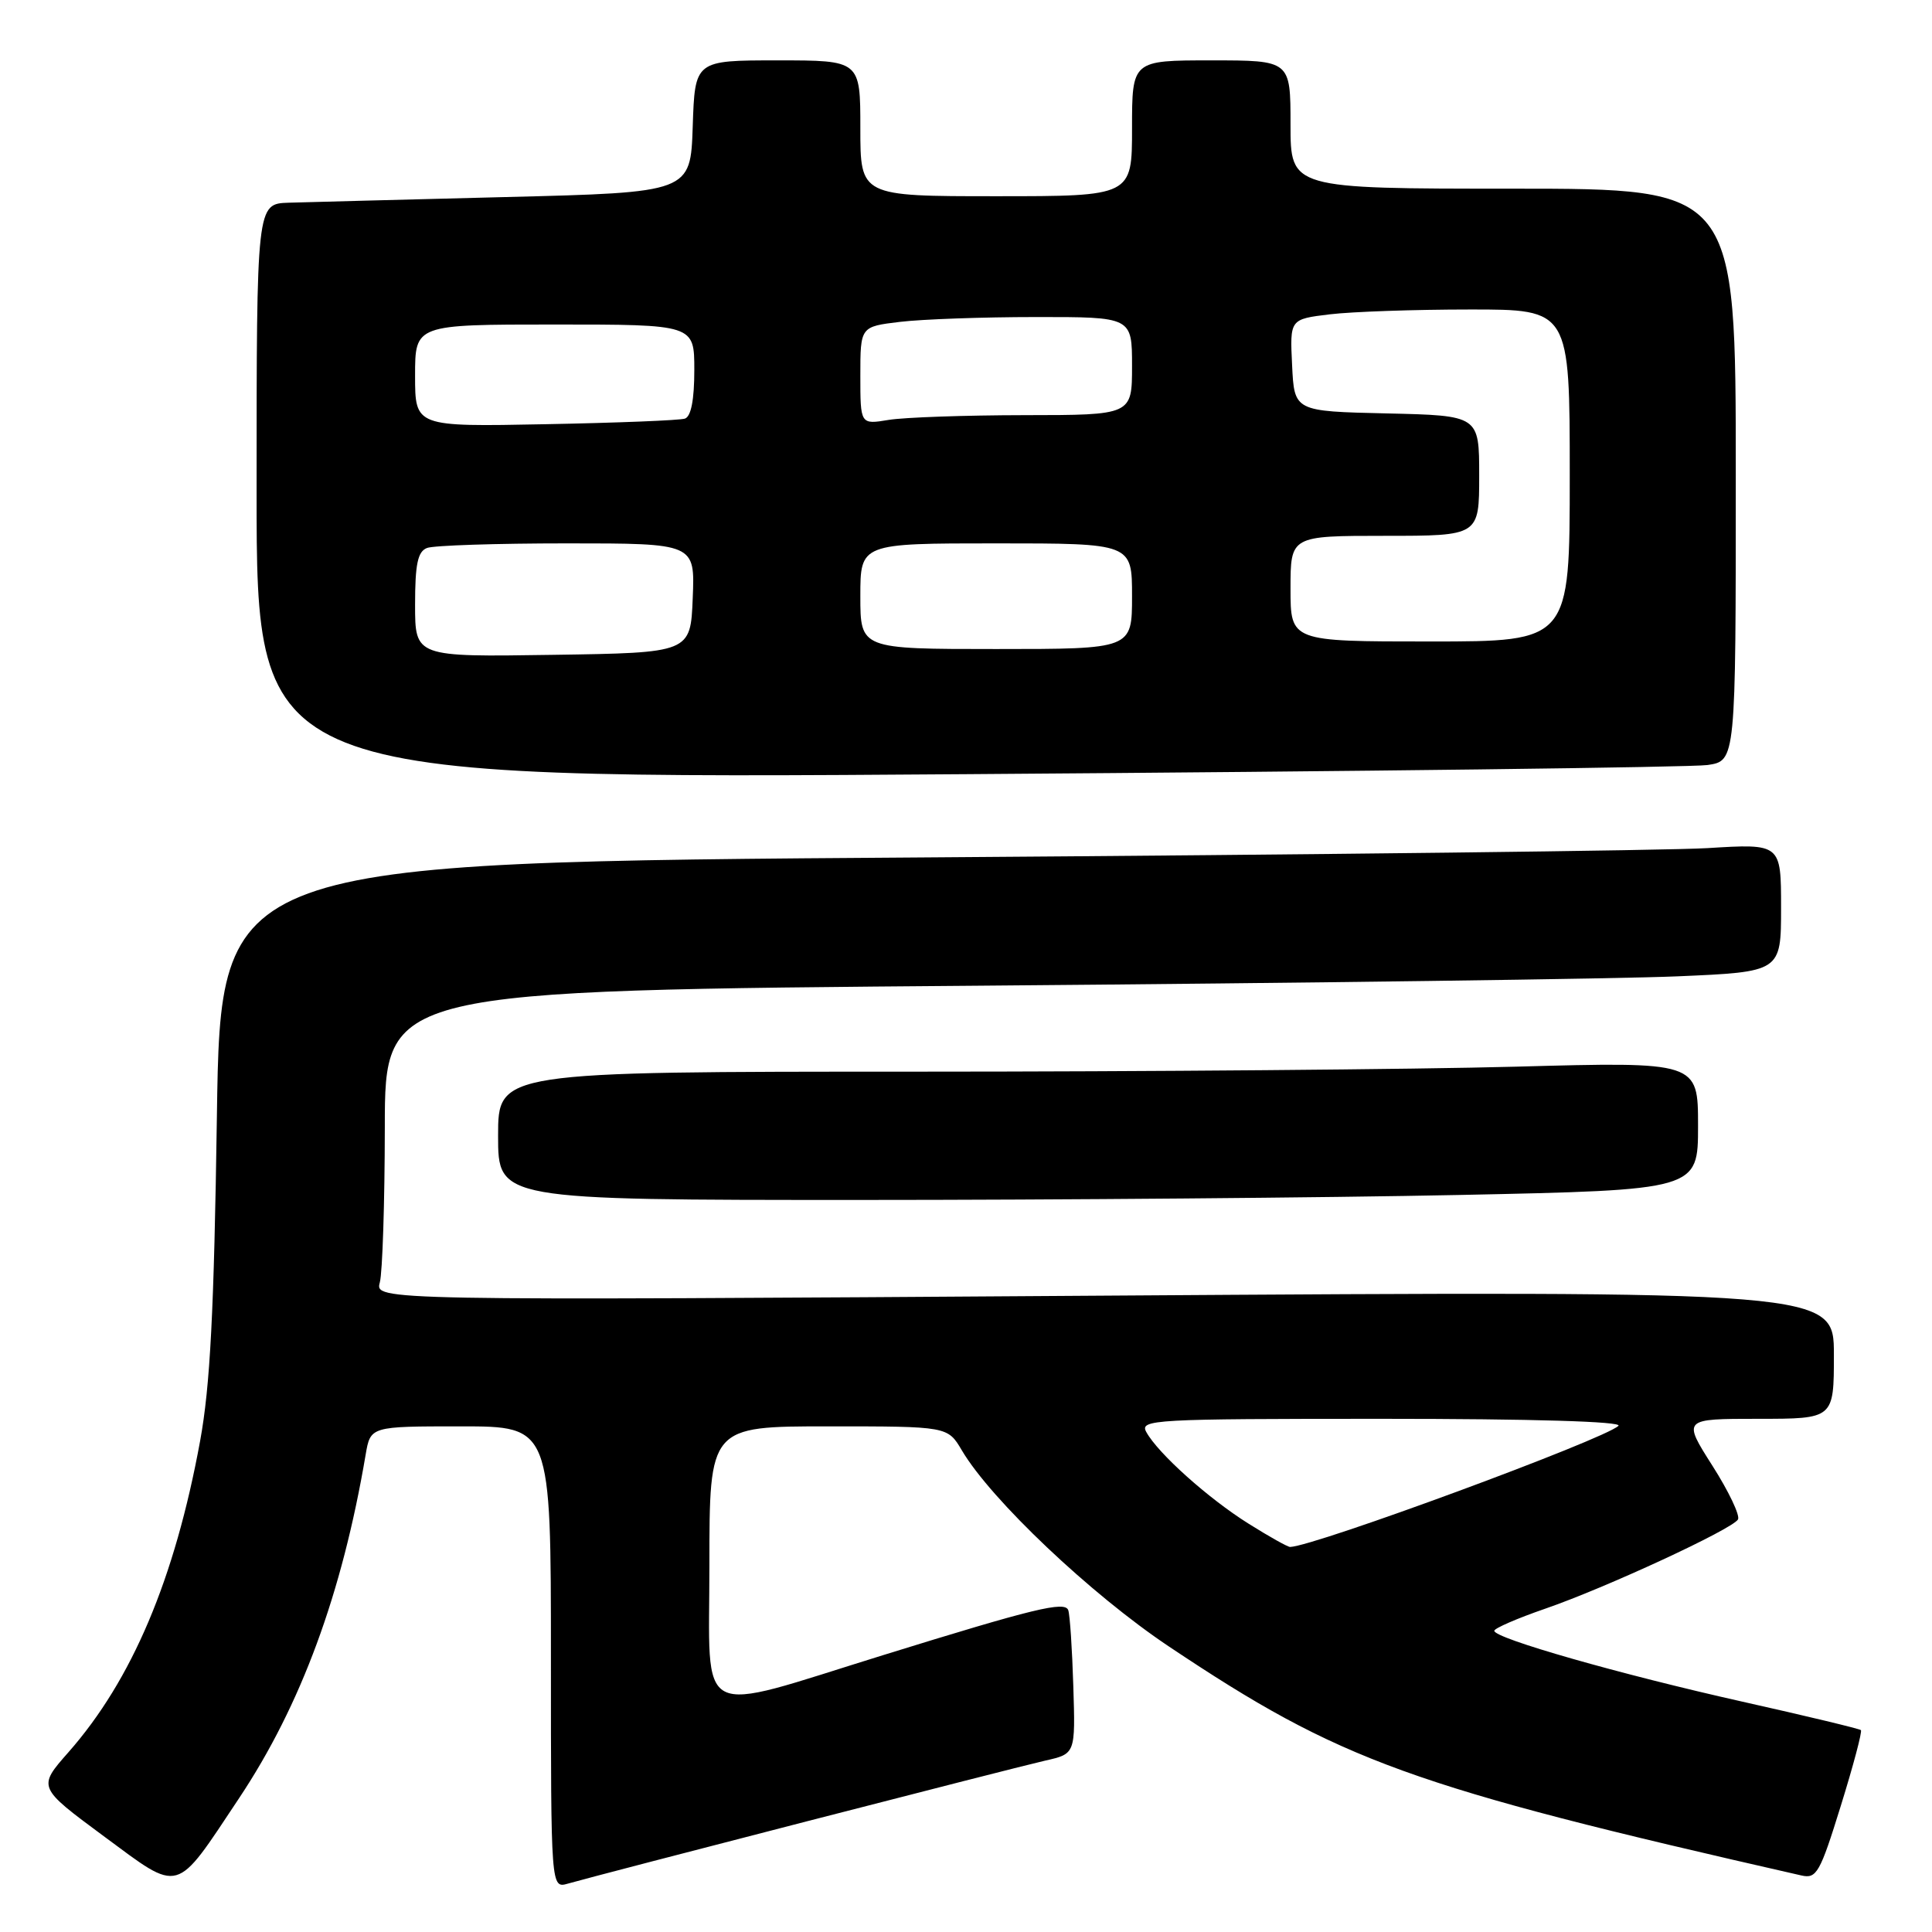 <?xml version="1.0" encoding="UTF-8" standalone="no"?>
<!DOCTYPE svg PUBLIC "-//W3C//DTD SVG 1.1//EN" "http://www.w3.org/Graphics/SVG/1.1/DTD/svg11.dtd" >
<svg xmlns="http://www.w3.org/2000/svg" xmlns:xlink="http://www.w3.org/1999/xlink" version="1.1" viewBox="0 0 256 256">
 <g >
 <path fill="currentColor"
d=" M 31.68 238.27 C 39.89 225.94 45.33 211.17 48.45 192.75 C 49.09 189.00 49.09 189.00 61.05 189.00 C 73.00 189.00 73.00 189.00 73.00 219.62 C 73.00 250.23 73.00 250.23 75.25 249.59 C 79.69 248.32 134.58 234.17 138.50 233.29 C 142.50 232.39 142.50 232.39 142.22 223.44 C 142.07 218.52 141.77 213.99 141.55 213.36 C 141.11 212.12 137.07 213.10 117.00 219.32 C 91.76 227.14 94.00 228.30 94.00 207.41 C 94.00 189.00 94.00 189.00 109.78 189.00 C 125.57 189.00 125.57 189.00 127.45 192.18 C 131.31 198.72 144.53 211.24 154.86 218.15 C 177.67 233.40 186.81 236.71 238.70 248.51 C 240.71 248.97 241.16 248.17 243.91 239.30 C 245.57 233.96 246.77 229.44 246.58 229.25 C 246.40 229.07 239.33 227.37 230.88 225.48 C 214.67 221.85 198.00 217.09 198.00 216.09 C 198.00 215.76 201.04 214.44 204.75 213.16 C 212.71 210.42 229.48 202.66 230.29 201.34 C 230.60 200.84 229.08 197.63 226.90 194.21 C 222.95 188.00 222.95 188.00 232.98 188.00 C 243.00 188.00 243.00 188.00 243.00 179.52 C 243.00 171.04 243.00 171.04 146.34 171.68 C 49.68 172.33 49.68 172.33 50.33 169.92 C 50.68 168.59 50.98 159.34 50.99 149.37 C 51.00 131.24 51.00 131.24 129.75 130.61 C 173.06 130.26 214.69 129.70 222.25 129.37 C 236.00 128.78 236.00 128.78 236.00 120.28 C 236.00 111.78 236.00 111.78 226.25 112.38 C 220.89 112.70 174.36 113.25 122.86 113.61 C 29.23 114.25 29.23 114.25 28.74 147.87 C 28.36 173.85 27.85 183.66 26.51 190.97 C 23.16 209.22 17.49 222.62 9.07 232.18 C 4.98 236.82 4.98 236.82 13.74 243.30 C 24.04 250.90 23.10 251.16 31.68 238.27 Z  M 193.34 158.34 C 225.00 157.68 225.00 157.68 225.00 149.18 C 225.00 140.68 225.00 140.68 200.84 141.34 C 187.55 141.70 151.77 142.00 121.34 142.00 C 66.00 142.00 66.00 142.00 66.00 150.50 C 66.00 159.00 66.00 159.00 113.84 159.00 C 140.15 159.00 175.92 158.70 193.34 158.34 Z  M 226.25 101.37 C 230.00 100.82 230.00 100.82 230.00 62.91 C 230.00 25.00 230.00 25.00 200.50 25.00 C 171.00 25.00 171.00 25.00 171.00 16.50 C 171.00 8.00 171.00 8.00 160.50 8.00 C 150.00 8.00 150.00 8.00 150.00 17.00 C 150.00 26.00 150.00 26.00 132.00 26.00 C 114.00 26.00 114.00 26.00 114.00 17.00 C 114.00 8.00 114.00 8.00 103.04 8.00 C 92.08 8.00 92.08 8.00 91.79 16.75 C 91.50 25.50 91.50 25.50 67.00 26.11 C 53.52 26.45 40.59 26.79 38.25 26.86 C 34.00 27.00 34.00 27.00 34.00 65.12 C 34.00 103.25 34.00 103.25 128.25 102.58 C 180.09 102.22 224.19 101.67 226.25 101.37 Z  M 165.45 201.90 C 160.11 198.56 153.43 192.57 151.89 189.75 C 150.98 188.10 152.77 188.00 183.16 188.00 C 203.08 188.00 215.04 188.36 214.45 188.93 C 212.64 190.70 174.22 204.88 170.95 204.98 C 170.64 204.99 168.17 203.61 165.45 201.90 Z  M 55.00 80.13 C 55.00 74.75 55.35 73.08 56.58 72.61 C 57.45 72.27 65.80 72.00 75.13 72.00 C 92.09 72.00 92.09 72.00 91.79 79.25 C 91.50 86.50 91.50 86.50 73.25 86.77 C 55.00 87.05 55.00 87.05 55.00 80.13 Z  M 114.00 79.00 C 114.00 72.00 114.00 72.00 132.00 72.00 C 150.00 72.00 150.00 72.00 150.00 79.00 C 150.00 86.00 150.00 86.00 132.00 86.00 C 114.00 86.00 114.00 86.00 114.00 79.00 Z  M 171.00 78.00 C 171.00 71.00 171.00 71.00 183.50 71.00 C 196.00 71.00 196.00 71.00 196.00 63.03 C 196.00 55.06 196.00 55.06 183.75 54.78 C 171.50 54.50 171.50 54.50 171.21 48.39 C 170.91 42.29 170.91 42.29 176.21 41.65 C 179.12 41.30 187.46 41.01 194.75 41.01 C 208.00 41.00 208.00 41.00 208.00 63.00 C 208.00 85.00 208.00 85.00 189.50 85.00 C 171.00 85.00 171.00 85.00 171.00 78.00 Z  M 55.00 49.77 C 55.00 43.00 55.00 43.00 73.50 43.00 C 92.00 43.00 92.00 43.00 92.00 49.03 C 92.00 52.97 91.57 55.20 90.75 55.47 C 90.06 55.70 81.74 56.03 72.25 56.21 C 55.00 56.55 55.00 56.55 55.00 49.77 Z  M 114.00 49.77 C 114.00 43.28 114.00 43.28 119.25 42.65 C 122.14 42.30 130.24 42.01 137.25 42.01 C 150.00 42.00 150.00 42.00 150.00 48.50 C 150.00 55.00 150.00 55.00 135.75 55.01 C 127.91 55.02 119.81 55.30 117.75 55.64 C 114.00 56.26 114.00 56.26 114.00 49.77 Z "/>
</g>
</svg>